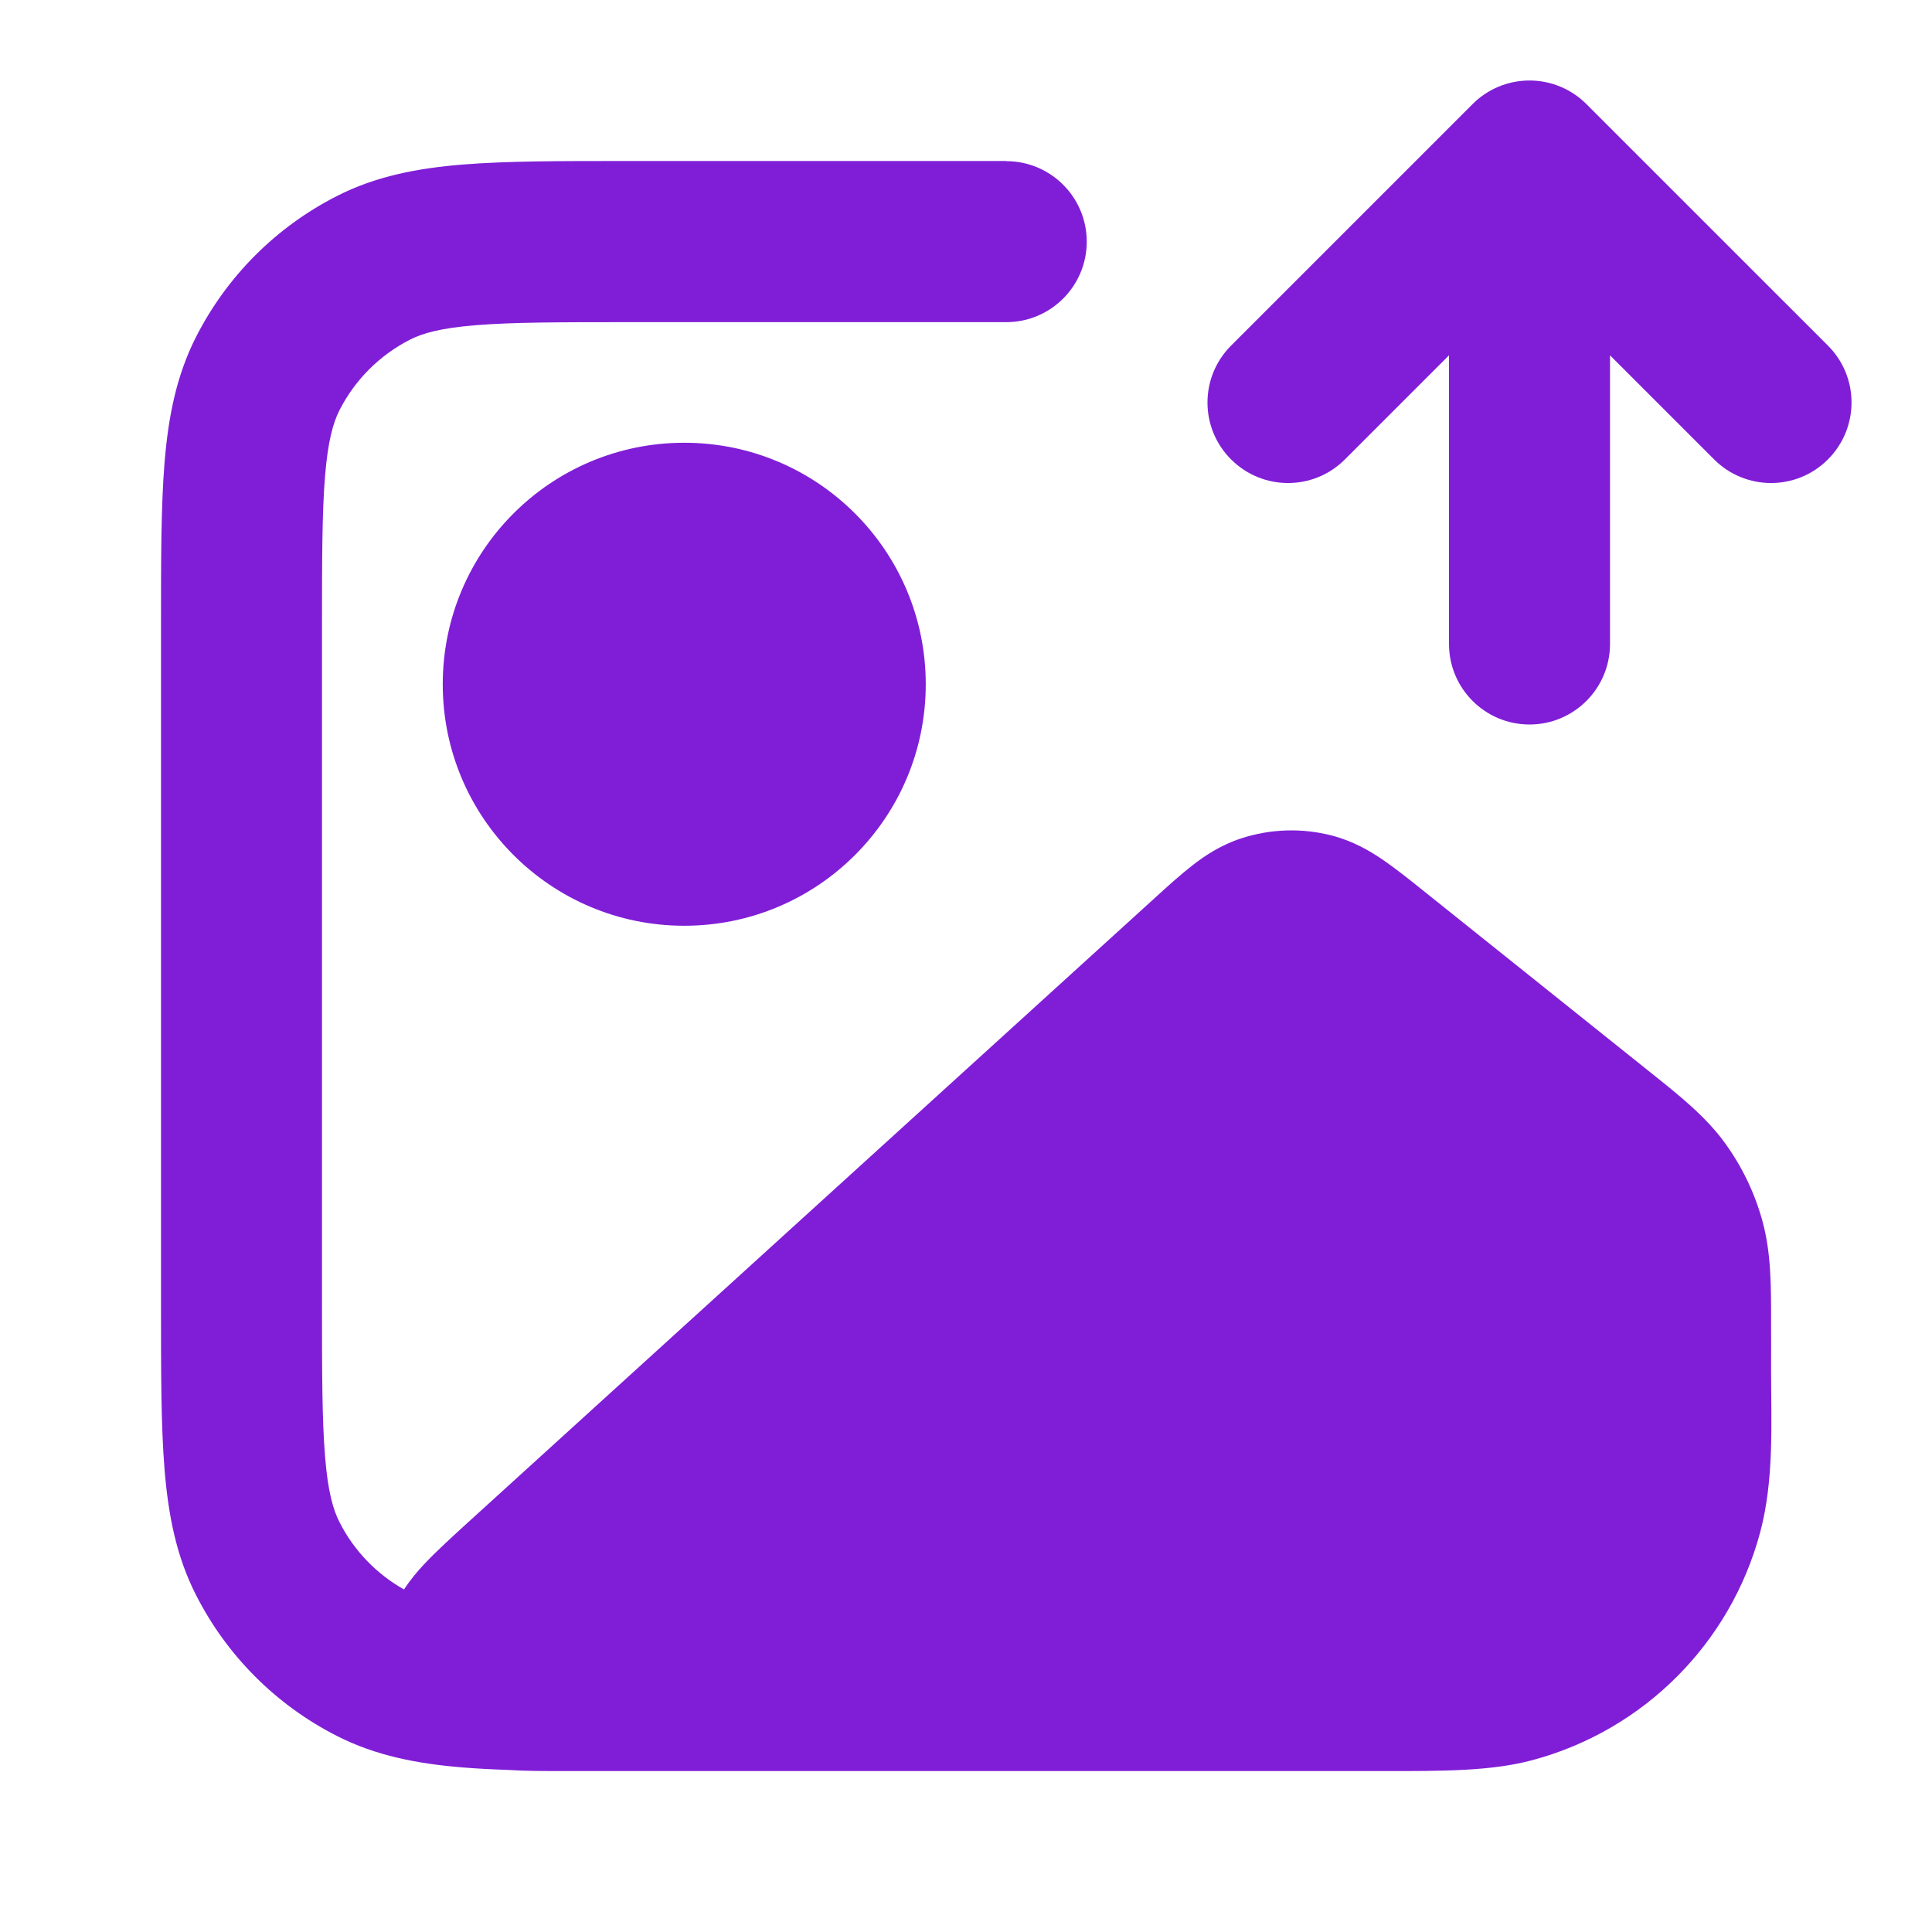 <svg fill="none" height="24" viewBox="0 0 24 24" width="24" xmlns="http://www.w3.org/2000/svg"><g fill="#801ed7"><path clip-rule="evenodd" d="m5.5 8.5c0-1.657 1.343-3 3-3 1.657 0 3 1.343 3 3 0 1.657-1.343 3-3 3-1.657 0-3-1.343-3-3z" fill-rule="evenodd"/><path clip-rule="evenodd" d="m12.5 2h-4.741c-.805-0-1.469-0-2.011.044-.562.046-1.079.144-1.564.392-.753.383-1.365.995-1.748 1.748-.247.485-.346 1.002-.392 1.564-.044.541-.044 1.206-.044 2.011v8.483c-0.0.805-0 1.469.044 2.01.046.562.144 1.079.392 1.564.383.753.995 1.365 1.748 1.748.485.247 1.002.346 1.564.392.175.014.364.024.566.031.209.014.46.014.718.014 3.323 0 6.646-0 9.969-0h.138c.795.001 1.386.001 1.898-.136 1.38-.37 2.458-1.448 2.828-2.828.175-.654.137-1.355.136-2.026.002-.189 0-.379 0-.568.001-.469.001-.882-.108-1.277-.095-.346-.252-.673-.463-.964-.24-.332-.563-.589-.93-.882l-2.831-2.265c-.17-.136-.338-.27-.49-.374-.17-.116-.378-.236-.64-.303-.367-.094-.754-.082-1.115.035-.257.083-.457.216-.619.343-.146.114-.305.258-.466.405l-8.508 7.735c-.213.194-.42.382-.572.546-.061.066-.153.168-.24.303-.343-.193-.622-.483-.801-.835-.08-.156-.145-.381-.18-.819-.037-.45-.038-1.032-.038-1.889v-8.4c0-.857.001-1.439.038-1.889.036-.438.101-.663.18-.819.192-.376.498-.682.874-.874.156-.08.381-.145.819-.18.45-.037 1.032-.038 1.889-.038h4.7c.552 0 1-.448 1-1 0-.552-.448-1-1-1z" fill-rule="evenodd"/><path d="m19.707 1.293c-.188-.188-.442-.293-.707-.293s-.52.105-.707.293l-3 3c-.391.391-.391 1.024 0 1.414.391.391 1.024.391 1.414 0l1.293-1.293v3.586c0 .552.448 1 1 1s1-.448 1-1v-3.586l1.293 1.293c.391.391 1.024.391 1.414 0 .391-.391.391-1.024 0-1.414z"/></g></svg>